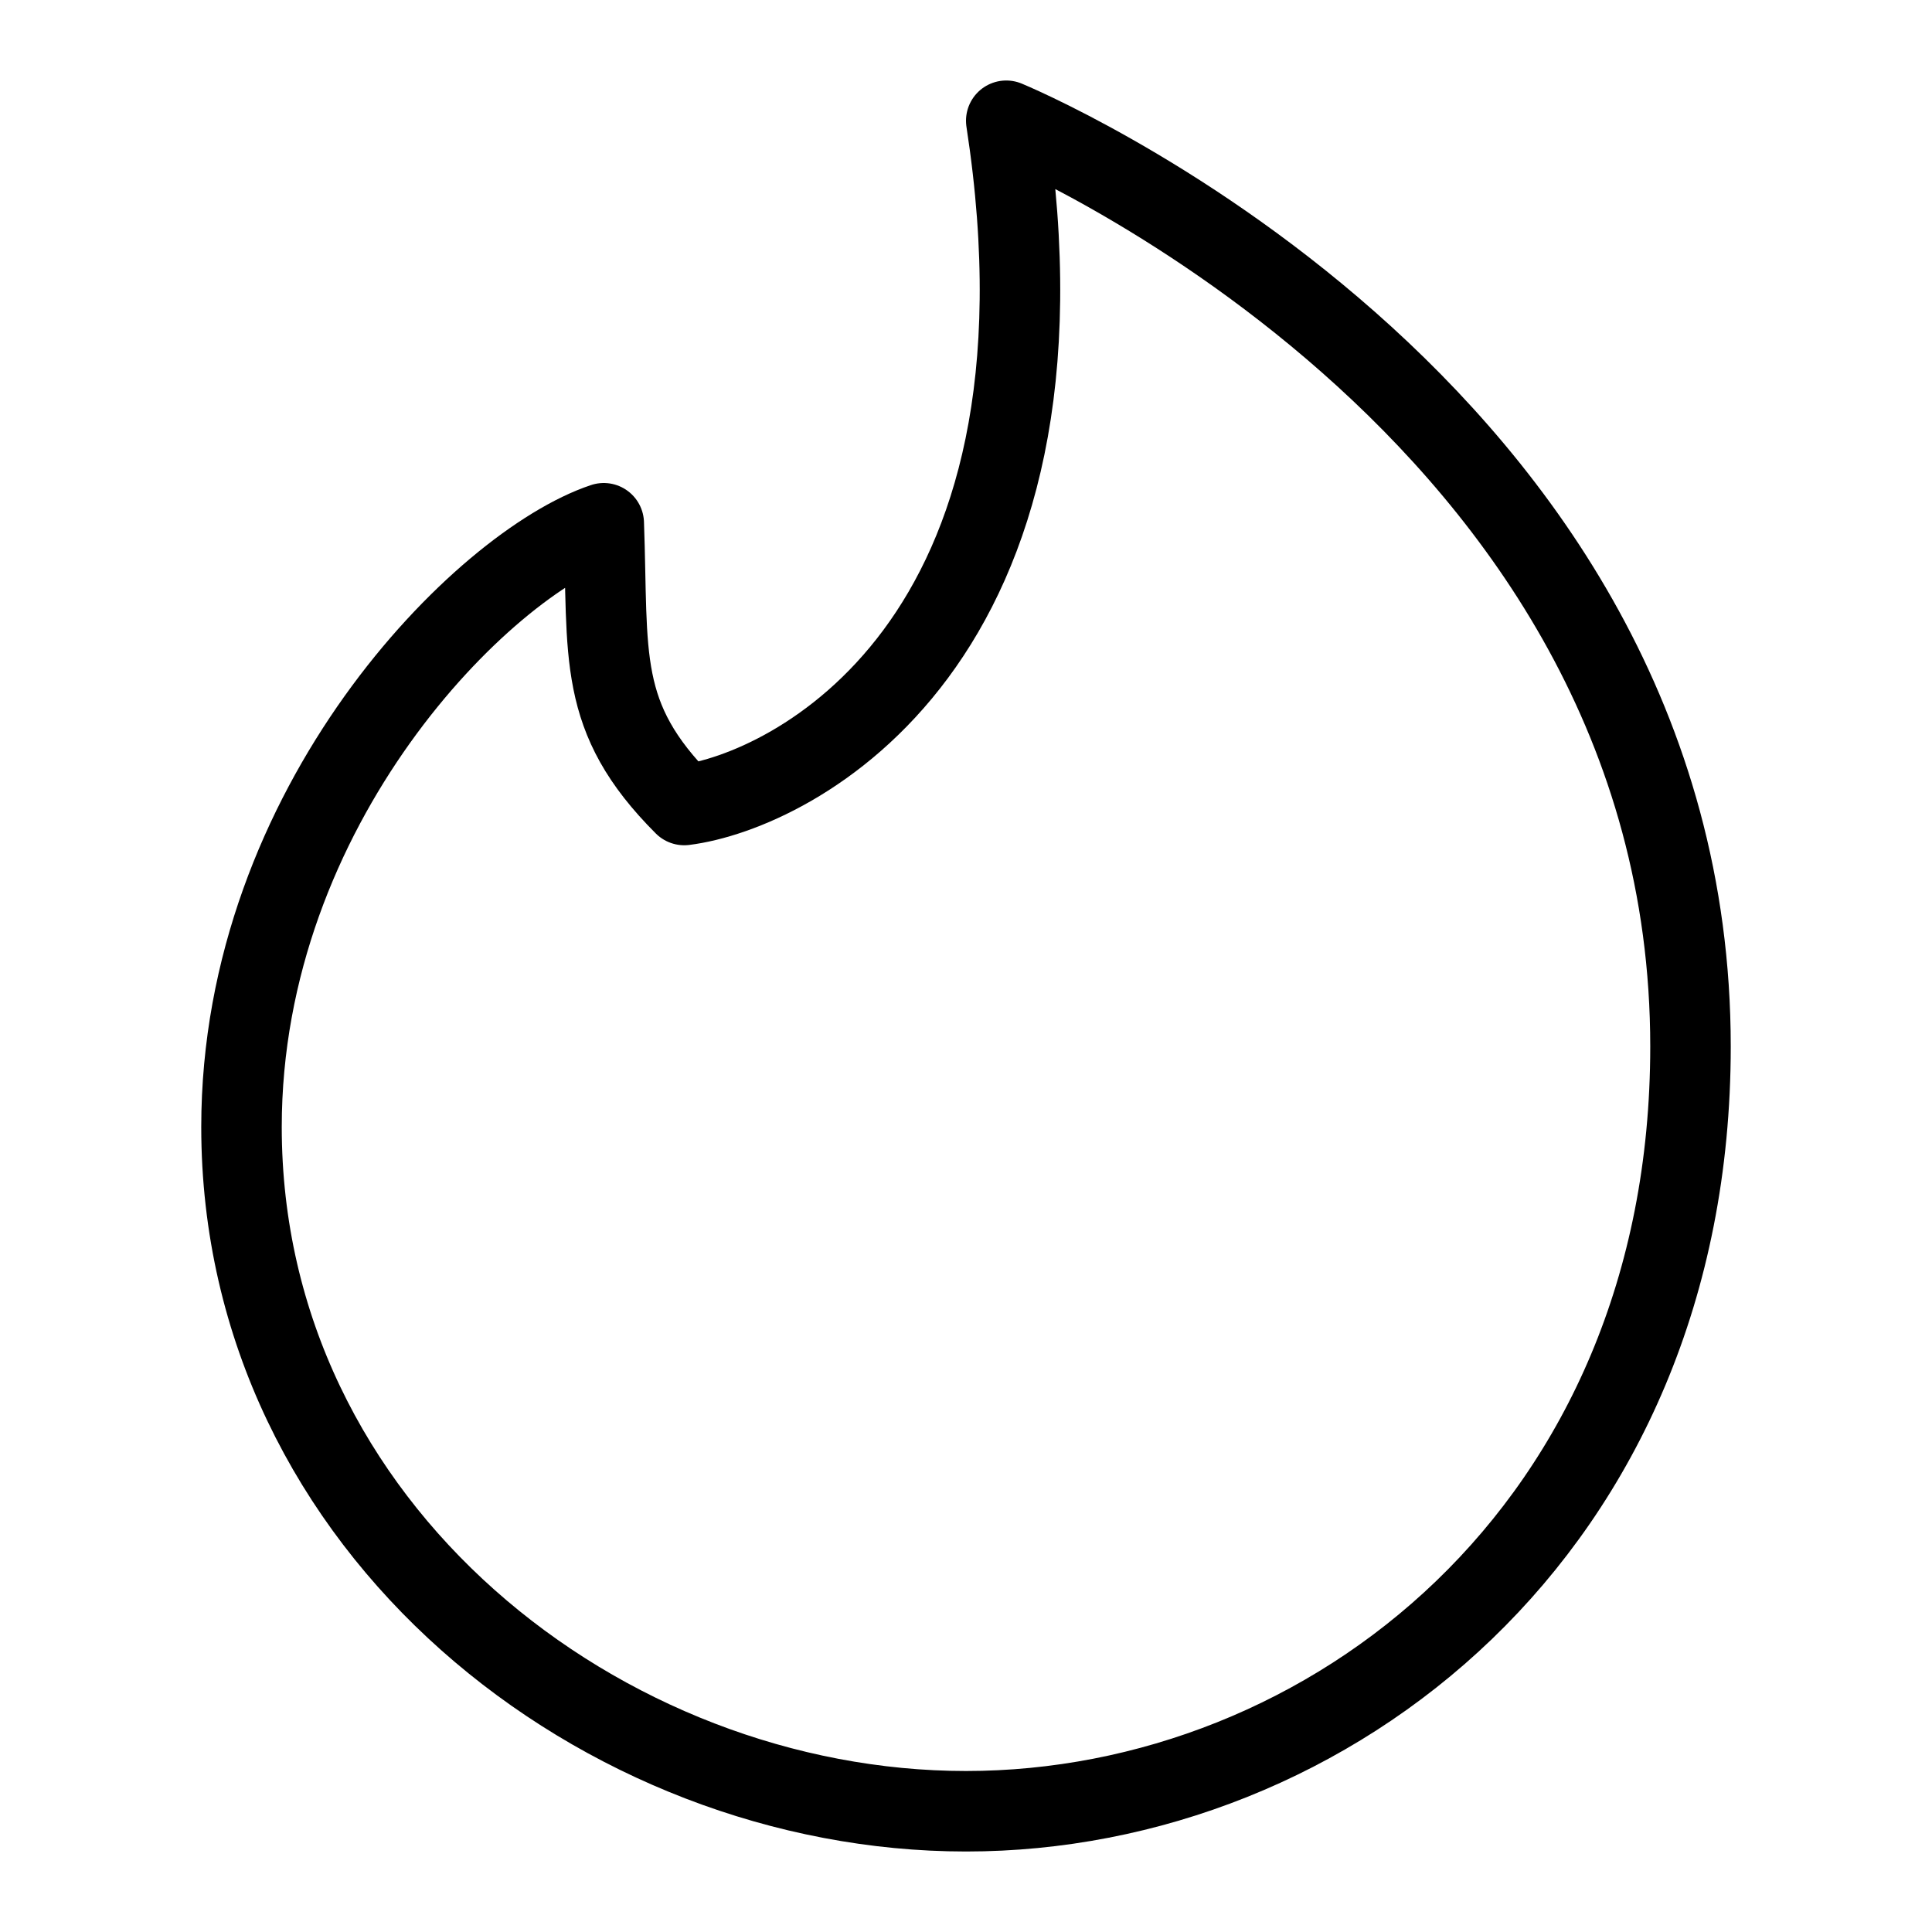 <svg xmlns="http://www.w3.org/2000/svg" fill="none" viewBox="0 0 24 24" id="Tinder-Logo--Streamline-Logos">
  <desc>
    Tinder Logo Streamline Icon: https://streamlinehq.com
  </desc>
  <path stroke="#000000" stroke-linejoin="round" d="M21 13c0 -8 -8.5 -11.5 -8.5 -11.5 1 6.5 -2.667 8.333 -4 8.5 -1.092 -1.093 -0.94 -1.845 -1 -3.5C6 7 3 10 3 14c0 5 4.5 8.5 9 8.5s9 -3.5 9 -9.5Z" stroke-width="1"></path>
</svg>
